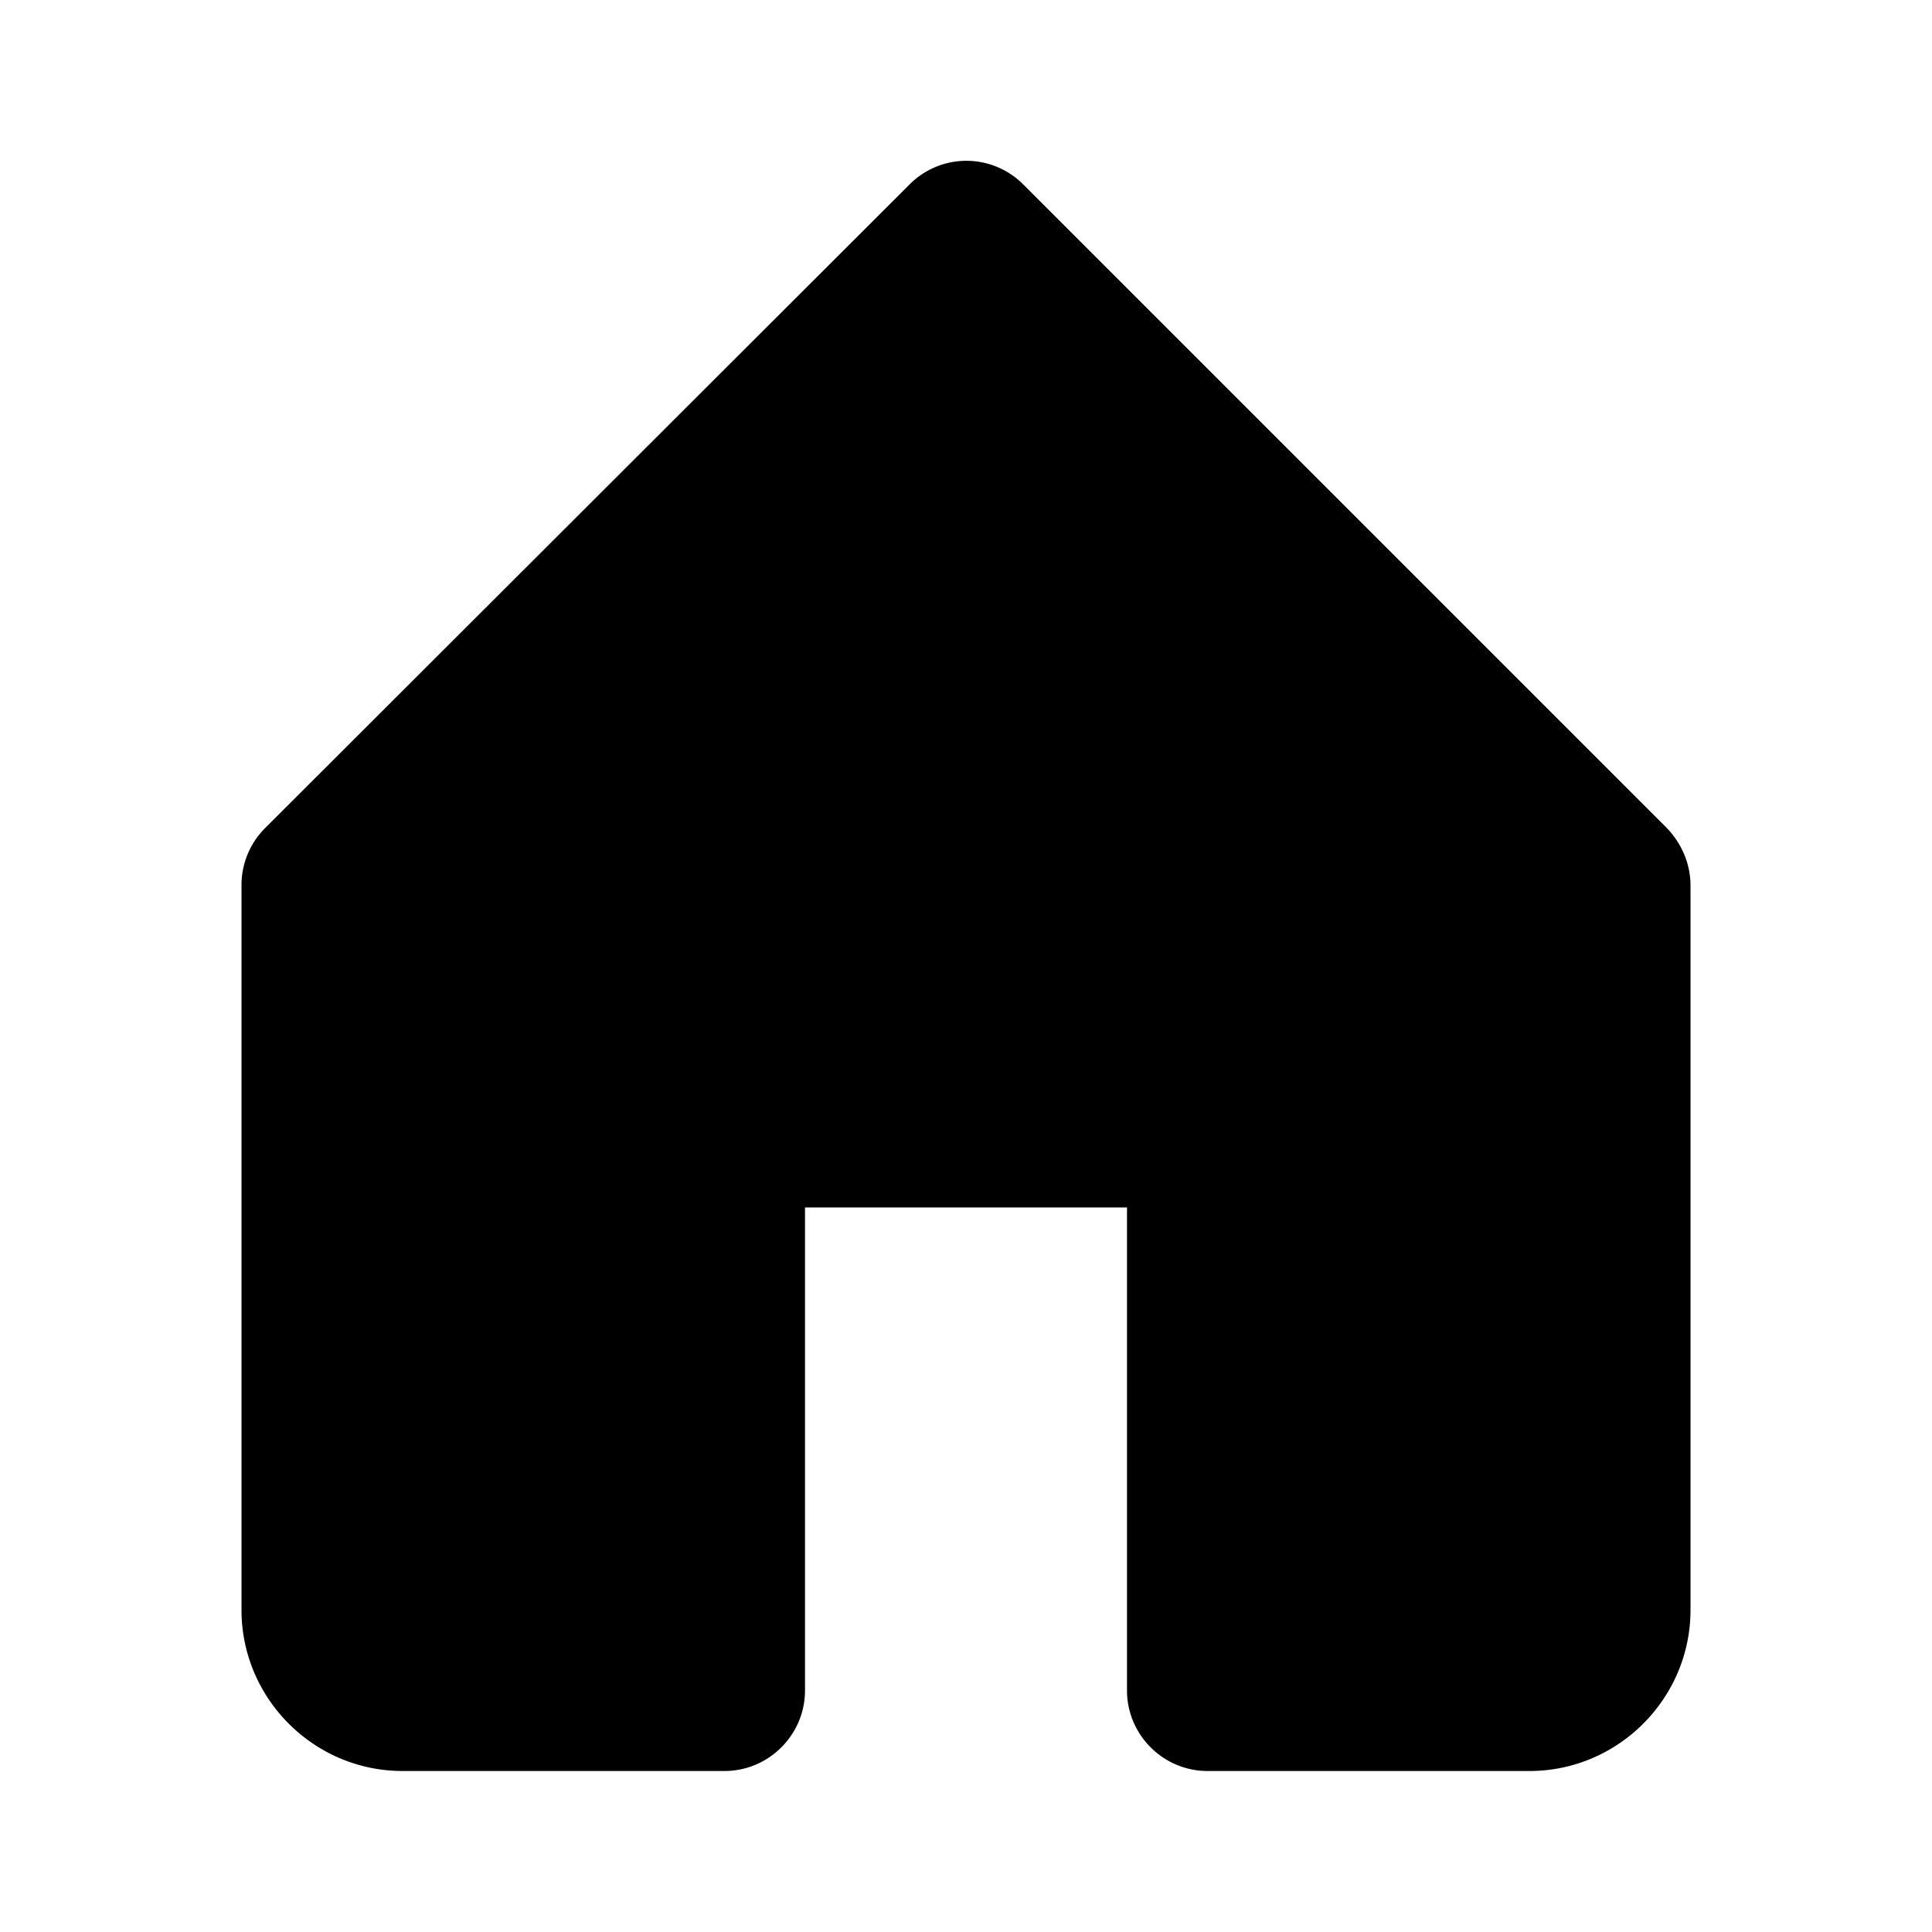 <svg xmlns="http://www.w3.org/2000/svg" width="24" height="24"><!--Boxicons v3.0 https://boxicons.com | License  https://docs.boxicons.com/free--><path d="M15 22h4c1.1 0 2-.9 2-2v-9c0-.27-.11-.52-.29-.71l-8-8a.996.996 0 0 0-1.41 0l-8.01 8A1 1 0 0 0 3 11v9c0 1.1.9 2 2 2h4c.55 0 1-.45 1-1v-6h4v6c0 .55.45 1 1 1"/></svg>